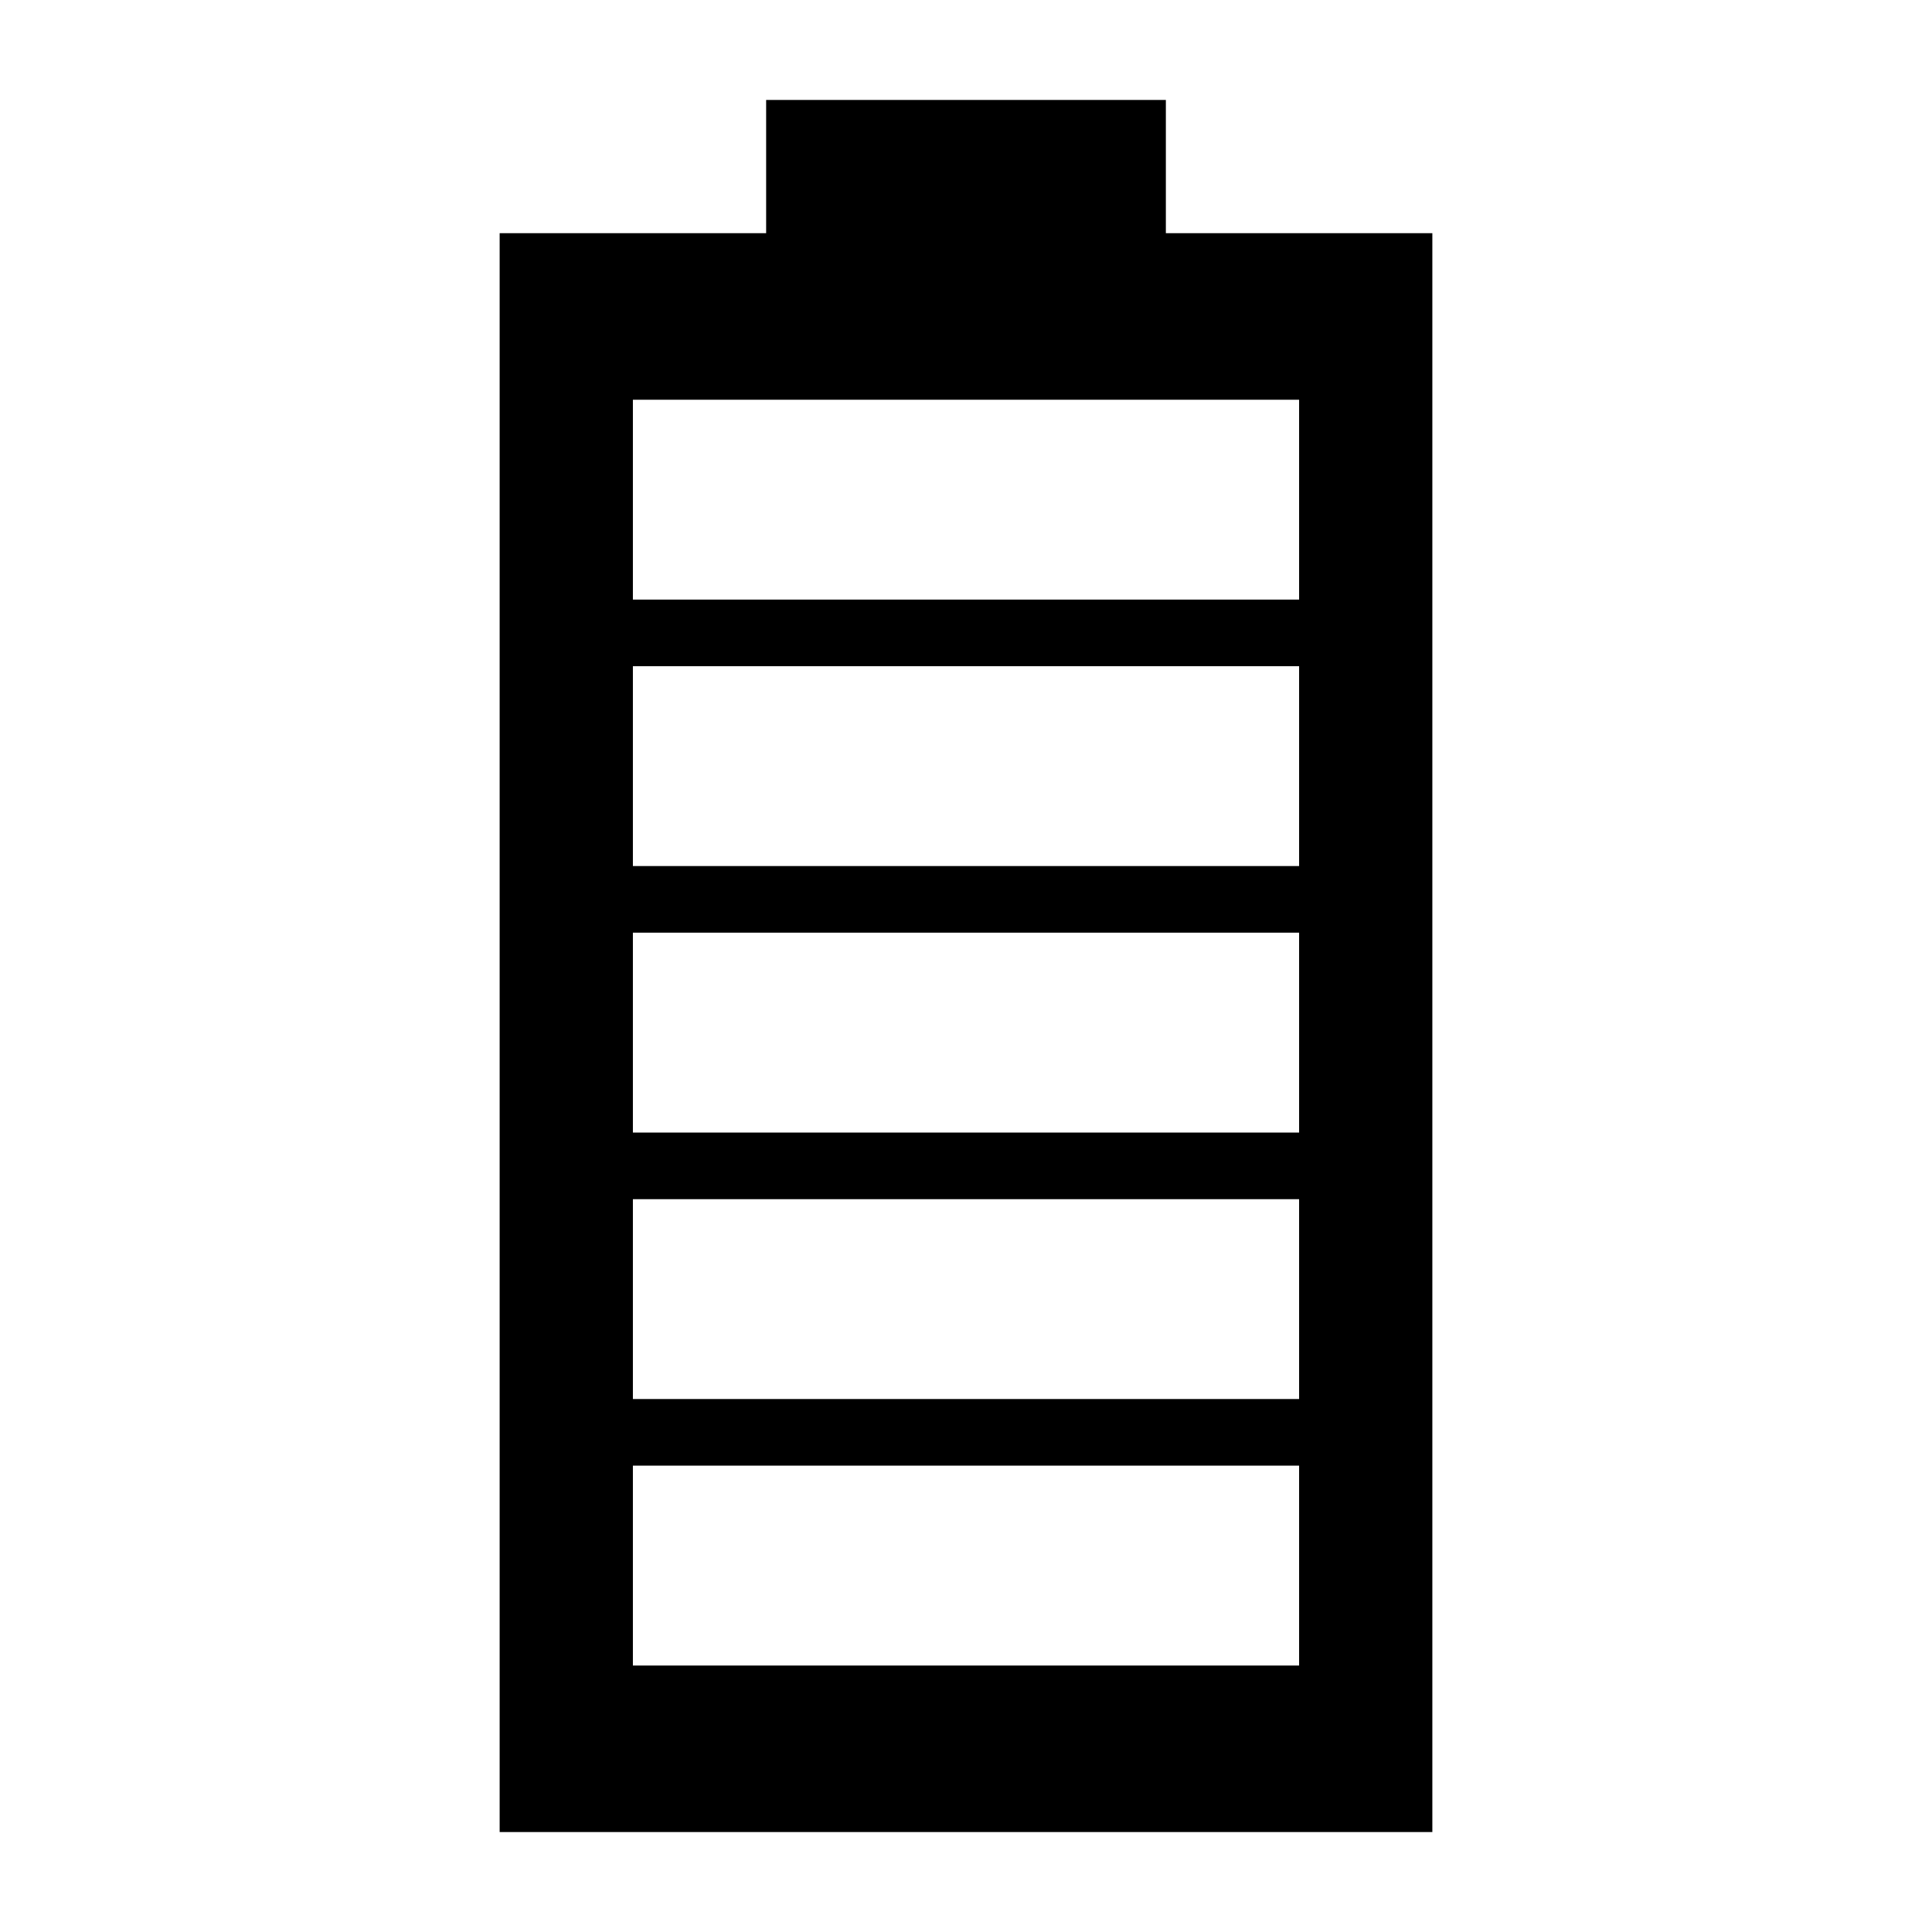 <?xml version="1.0" encoding="UTF-8"?>
<!DOCTYPE svg PUBLIC "-//W3C//DTD SVG 1.1//EN" "http://www.w3.org/Graphics/SVG/1.1/DTD/svg11.dtd">
<svg xmlns="http://www.w3.org/2000/svg" xml:space="preserve" width="580px" height="580px" shape-rendering="geometricPrecision" text-rendering="geometricPrecision" image-rendering="optimizeQuality" fill-rule="nonzero" clip-rule="nonzero" viewBox="0 0 5800 5800" xmlns:xlink="http://www.w3.org/1999/xlink">
	<title>battery_status5 icon</title>
	<desc>battery_status5 icon from the IconExperience.com I-Collection. Copyright by INCORS GmbH (www.incors.com).</desc>
		<path id="curve28"  d="M3900 1200l-2000 0c0,200 0,400 0,600l2000 0c0,-200 0,-400 0,-600zm0 800l-2000 0c0,200 0,400 0,600l2000 0c0,-200 0,-400 0,-600zm0 800l-2000 0c0,200 0,400 0,600l2000 0c0,-200 0,-400 0,-600zm0 800l-2000 0c0,200 0,400 0,600l2000 0c0,-200 0,-400 0,-600zm0 800l-2000 0c0,200 0,400 0,600l2000 0c0,-200 0,-400 0,-600zm-1600 -3700l0 -400 1200 0 0 400 800 0 0 4800 -2800 0 0 -4800 800 0z"/>
</svg>